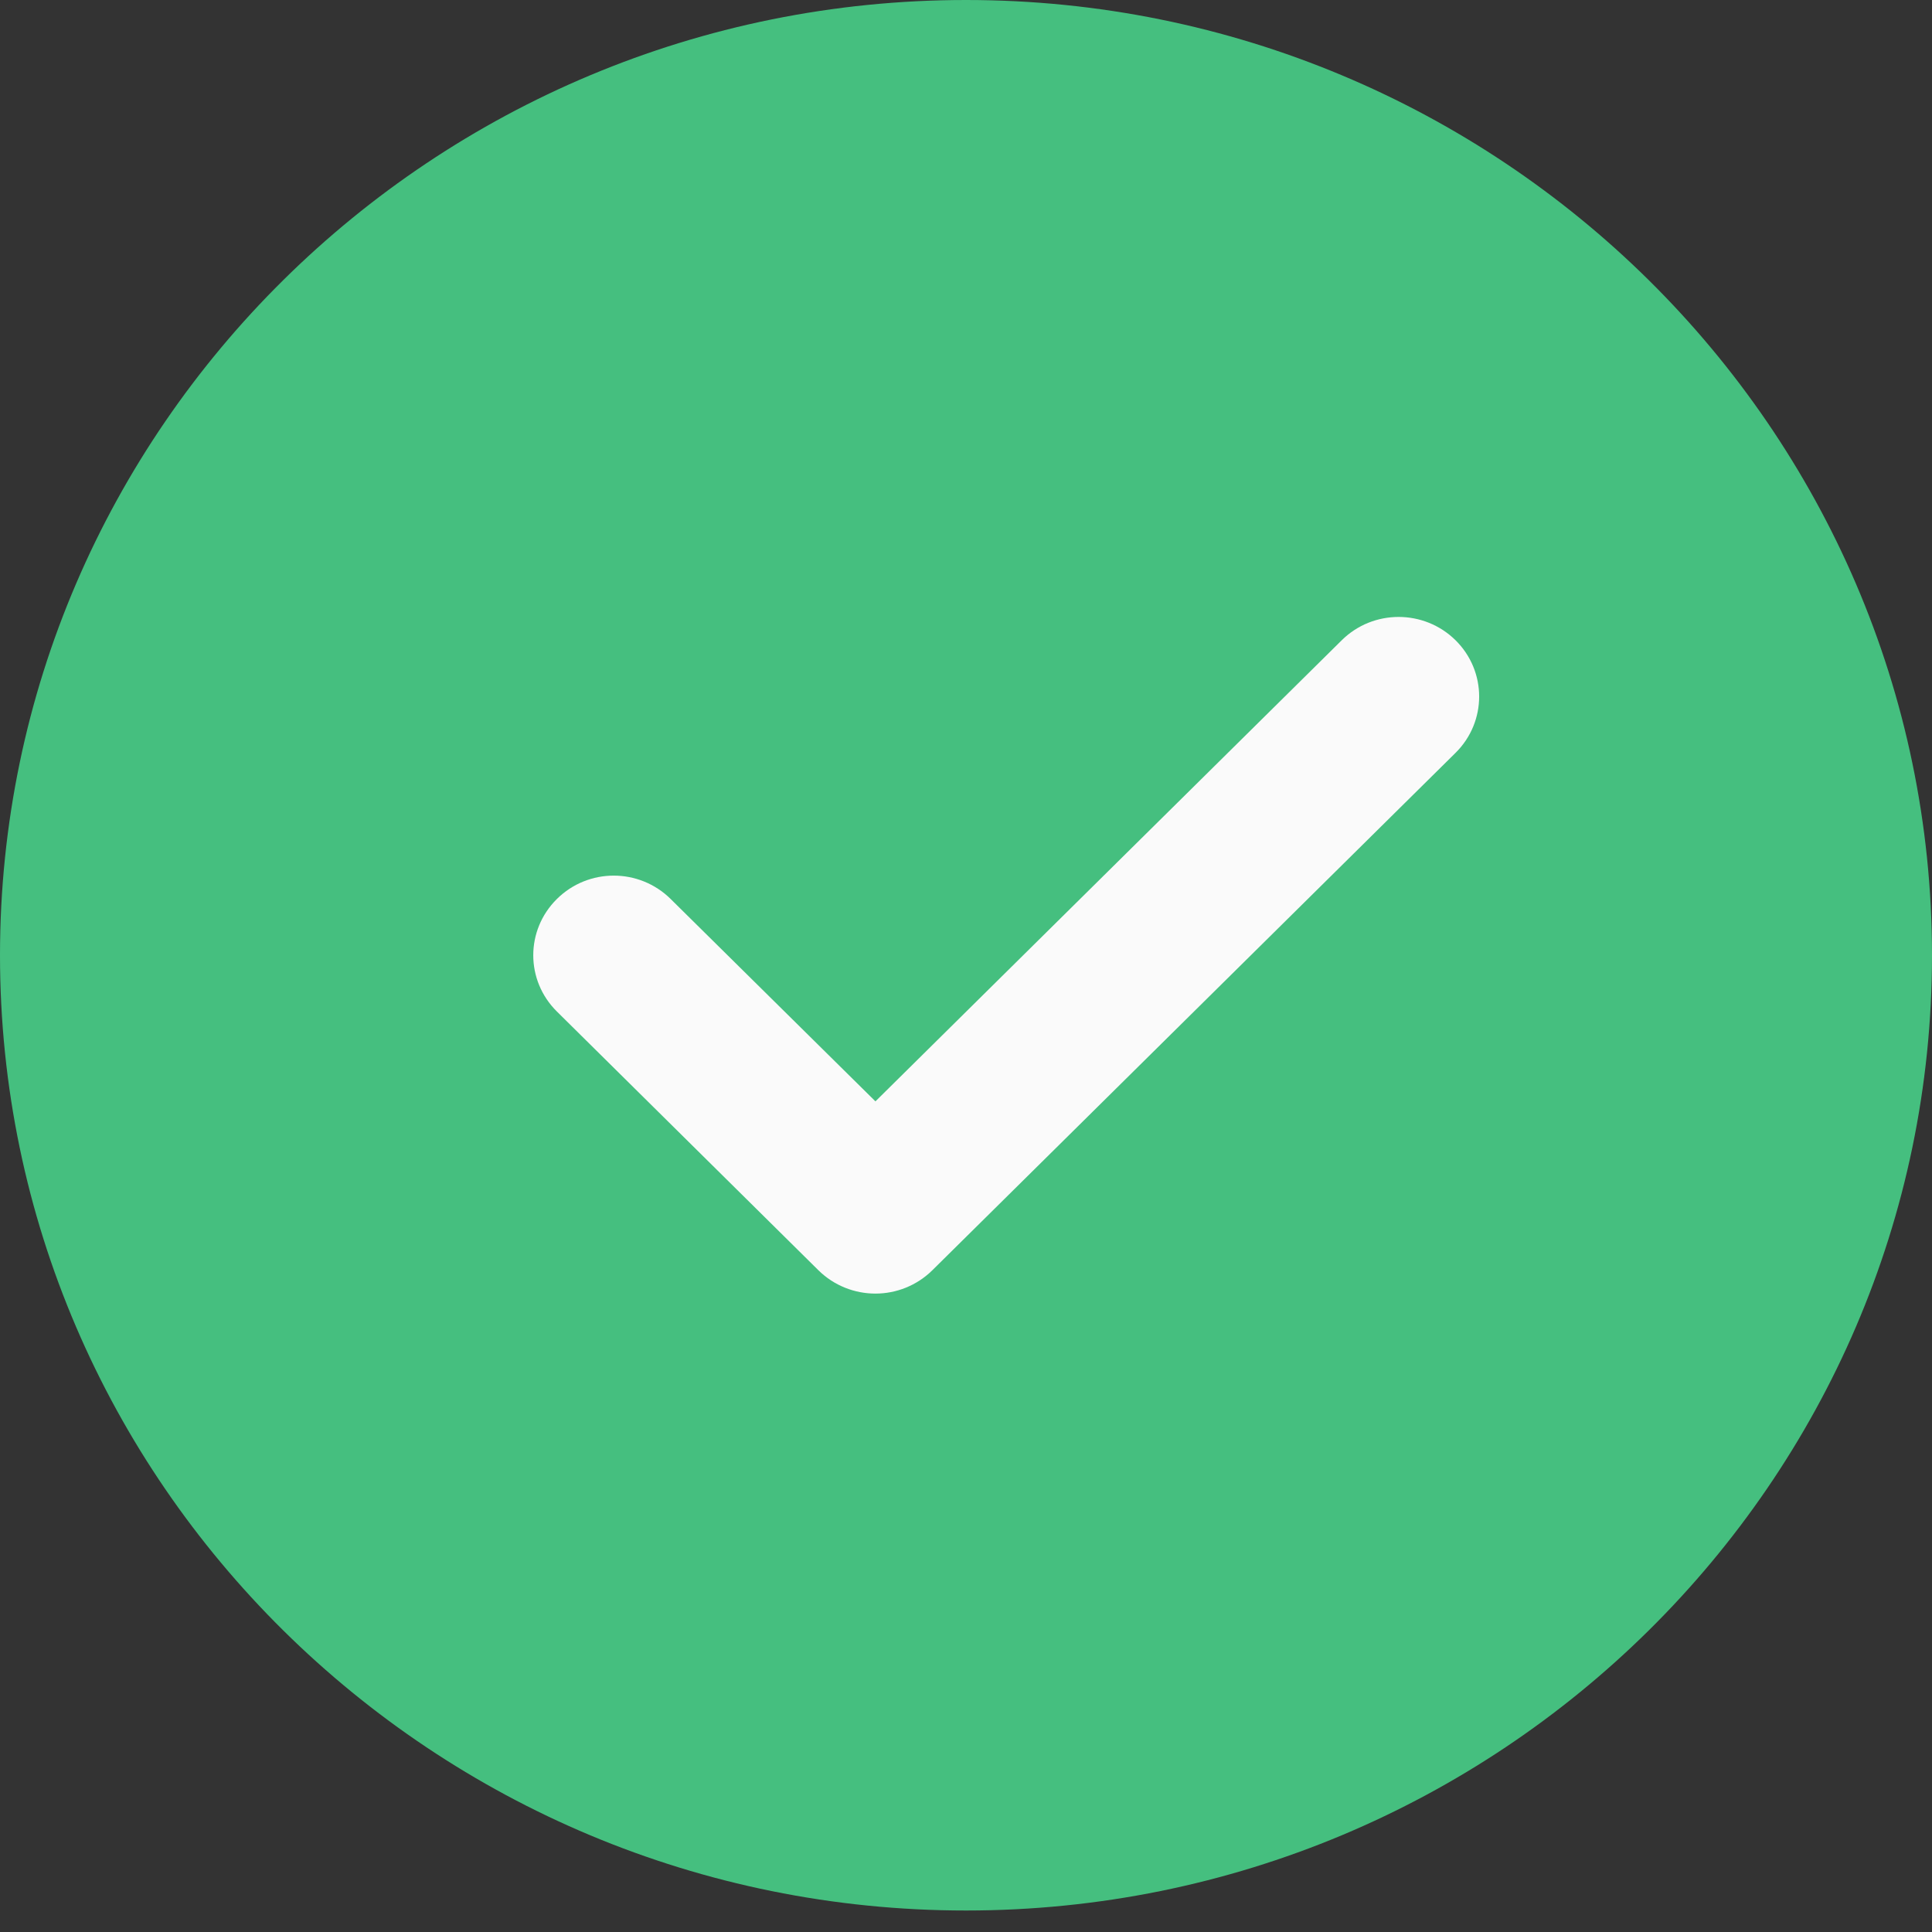 <svg width="16" height="16" viewBox="0 0 16 16" fill="none" xmlns="http://www.w3.org/2000/svg">
<rect x="0" y="0" width="16" height="16" fill="#333333" stroke="none"/>
<path d="M8 0C3.589 0 0 3.549 0 7.911C0 12.274 3.589 15.822 8 15.822C12.411 15.822 16 12.274 16 7.911C16 3.549 12.411 0 8 0Z" fill="#45BF7F"/>
<path d="M12.054 6.235L7.721 10.52C7.591 10.648 7.42 10.713 7.25 10.713C7.079 10.713 6.908 10.648 6.778 10.52L4.612 8.377C4.351 8.119 4.351 7.703 4.612 7.445C4.872 7.187 5.293 7.187 5.554 7.445L7.25 9.121L11.112 5.302C11.372 5.045 11.793 5.045 12.054 5.302C12.315 5.56 12.315 5.977 12.054 6.235Z" fill="#FAFAFA"/>
</svg>

